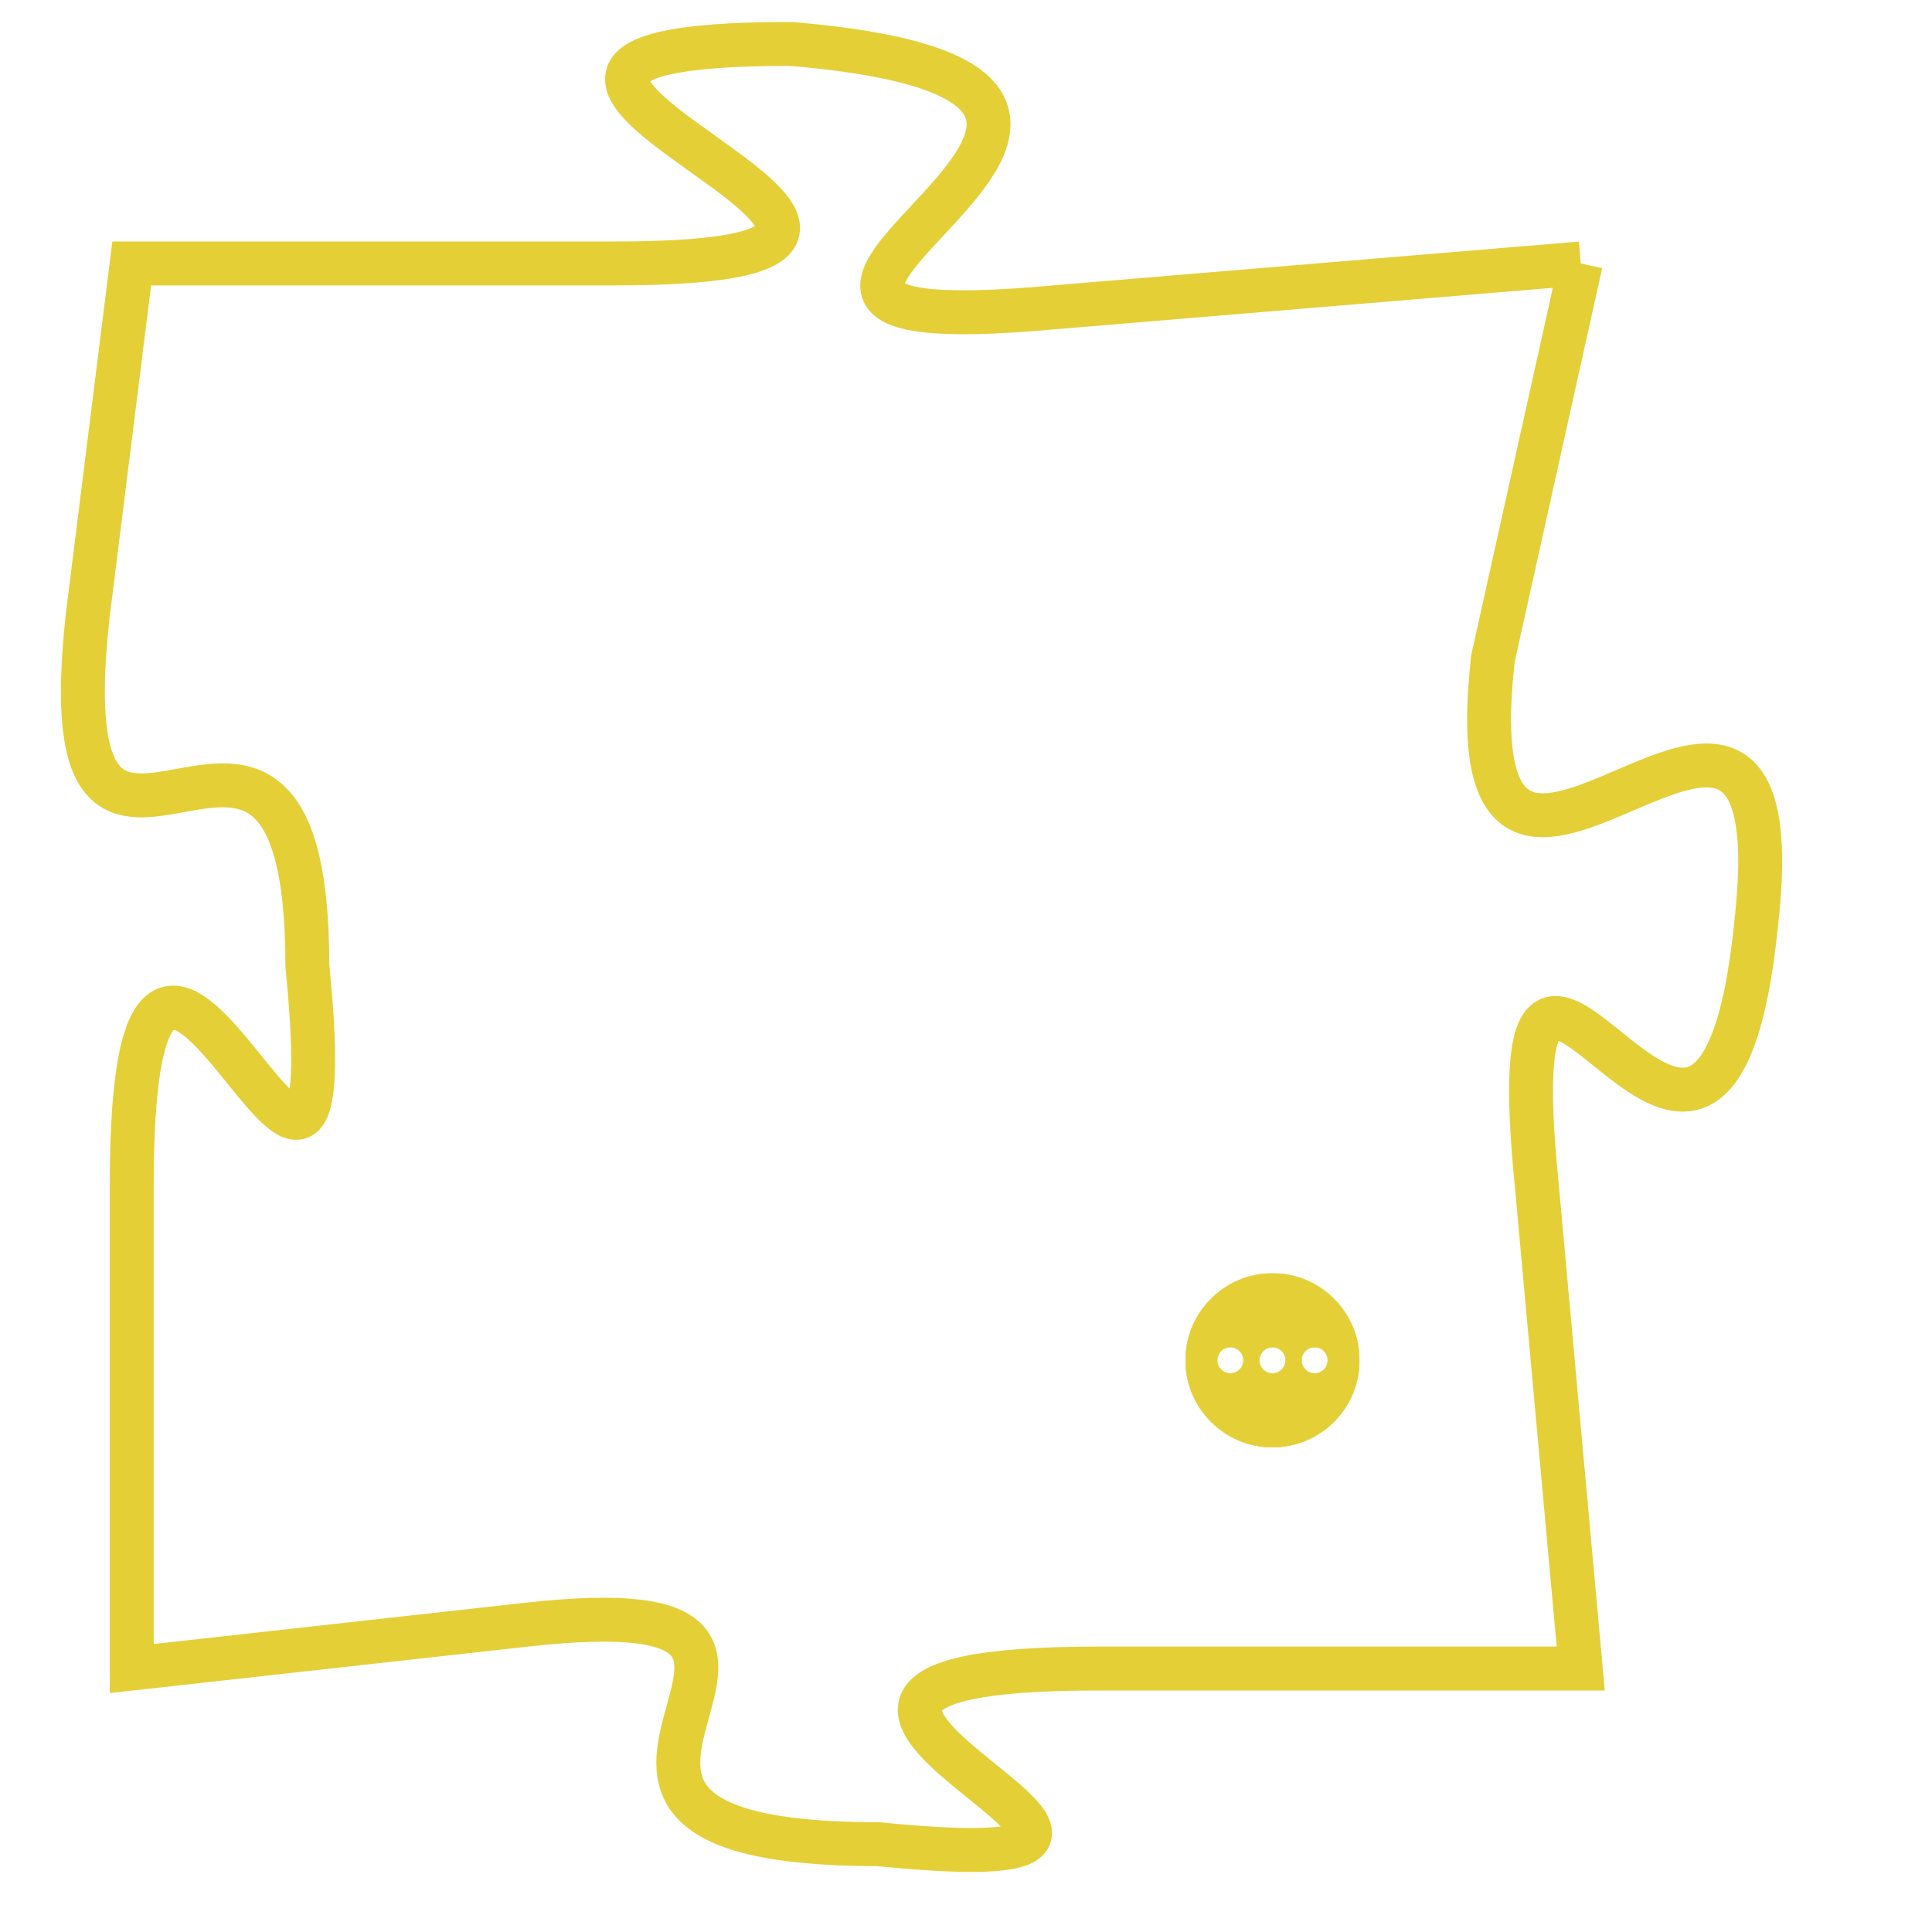 <svg version="1.1" xmlns="http://www.w3.org/2000/svg" xmlns:xlink="http://www.w3.org/1999/xlink" fill="transparent" x="0" y="0" width="350" height="350" preserveAspectRatio="xMinYMin slice"><style type="text/css">.links{fill:transparent;stroke: #E4CF37;}.links:hover{fill:#63D272; opacity:0.4;}</style><defs><g id="allt"><path id="t1815" d="M4158,416 L4146,417 C4135,418 4152,412 4140,411 C4129,411 4147,416 4136,416 L4125,416 4125,416 L4124,424 C4123,433 4129,423 4129,432 C4130,442 4125,426 4125,437 L4125,448 4125,448 L4134,447 C4143,446 4132,452 4142,452 C4152,453 4136,448 4147,448 L4158,448 4158,448 L4157,437 C4156,427 4161,441 4162,431 C4163,422 4155,434 4156,425 L4158,416"/></g><clipPath id="c" clipRule="evenodd" fill="transparent"><use href="#t1815"/></clipPath></defs><svg viewBox="4122 410 42 44" preserveAspectRatio="xMinYMin meet"><svg width="4380" height="2430"><g><image crossorigin="anonymous" x="0" y="0" href="https://nftpuzzle.license-token.com/assets/completepuzzle.svg" width="100%" height="100%" /><g class="links"><use href="#t1815"/></g></g></svg><svg x="4149" y="439" height="9%" width="9%" viewBox="0 0 330 330"><g><a xlink:href="https://nftpuzzle.license-token.com/" class="links"><title>See the most innovative NFT based token software licensing project</title><path fill="#E4CF37" id="more" d="M165,0C74.019,0,0,74.019,0,165s74.019,165,165,165s165-74.019,165-165S255.981,0,165,0z M85,190 c-13.785,0-25-11.215-25-25s11.215-25,25-25s25,11.215,25,25S98.785,190,85,190z M165,190c-13.785,0-25-11.215-25-25 s11.215-25,25-25s25,11.215,25,25S178.785,190,165,190z M245,190c-13.785,0-25-11.215-25-25s11.215-25,25-25 c13.785,0,25,11.215,25,25S258.785,190,245,190z"></path></a></g></svg></svg></svg>